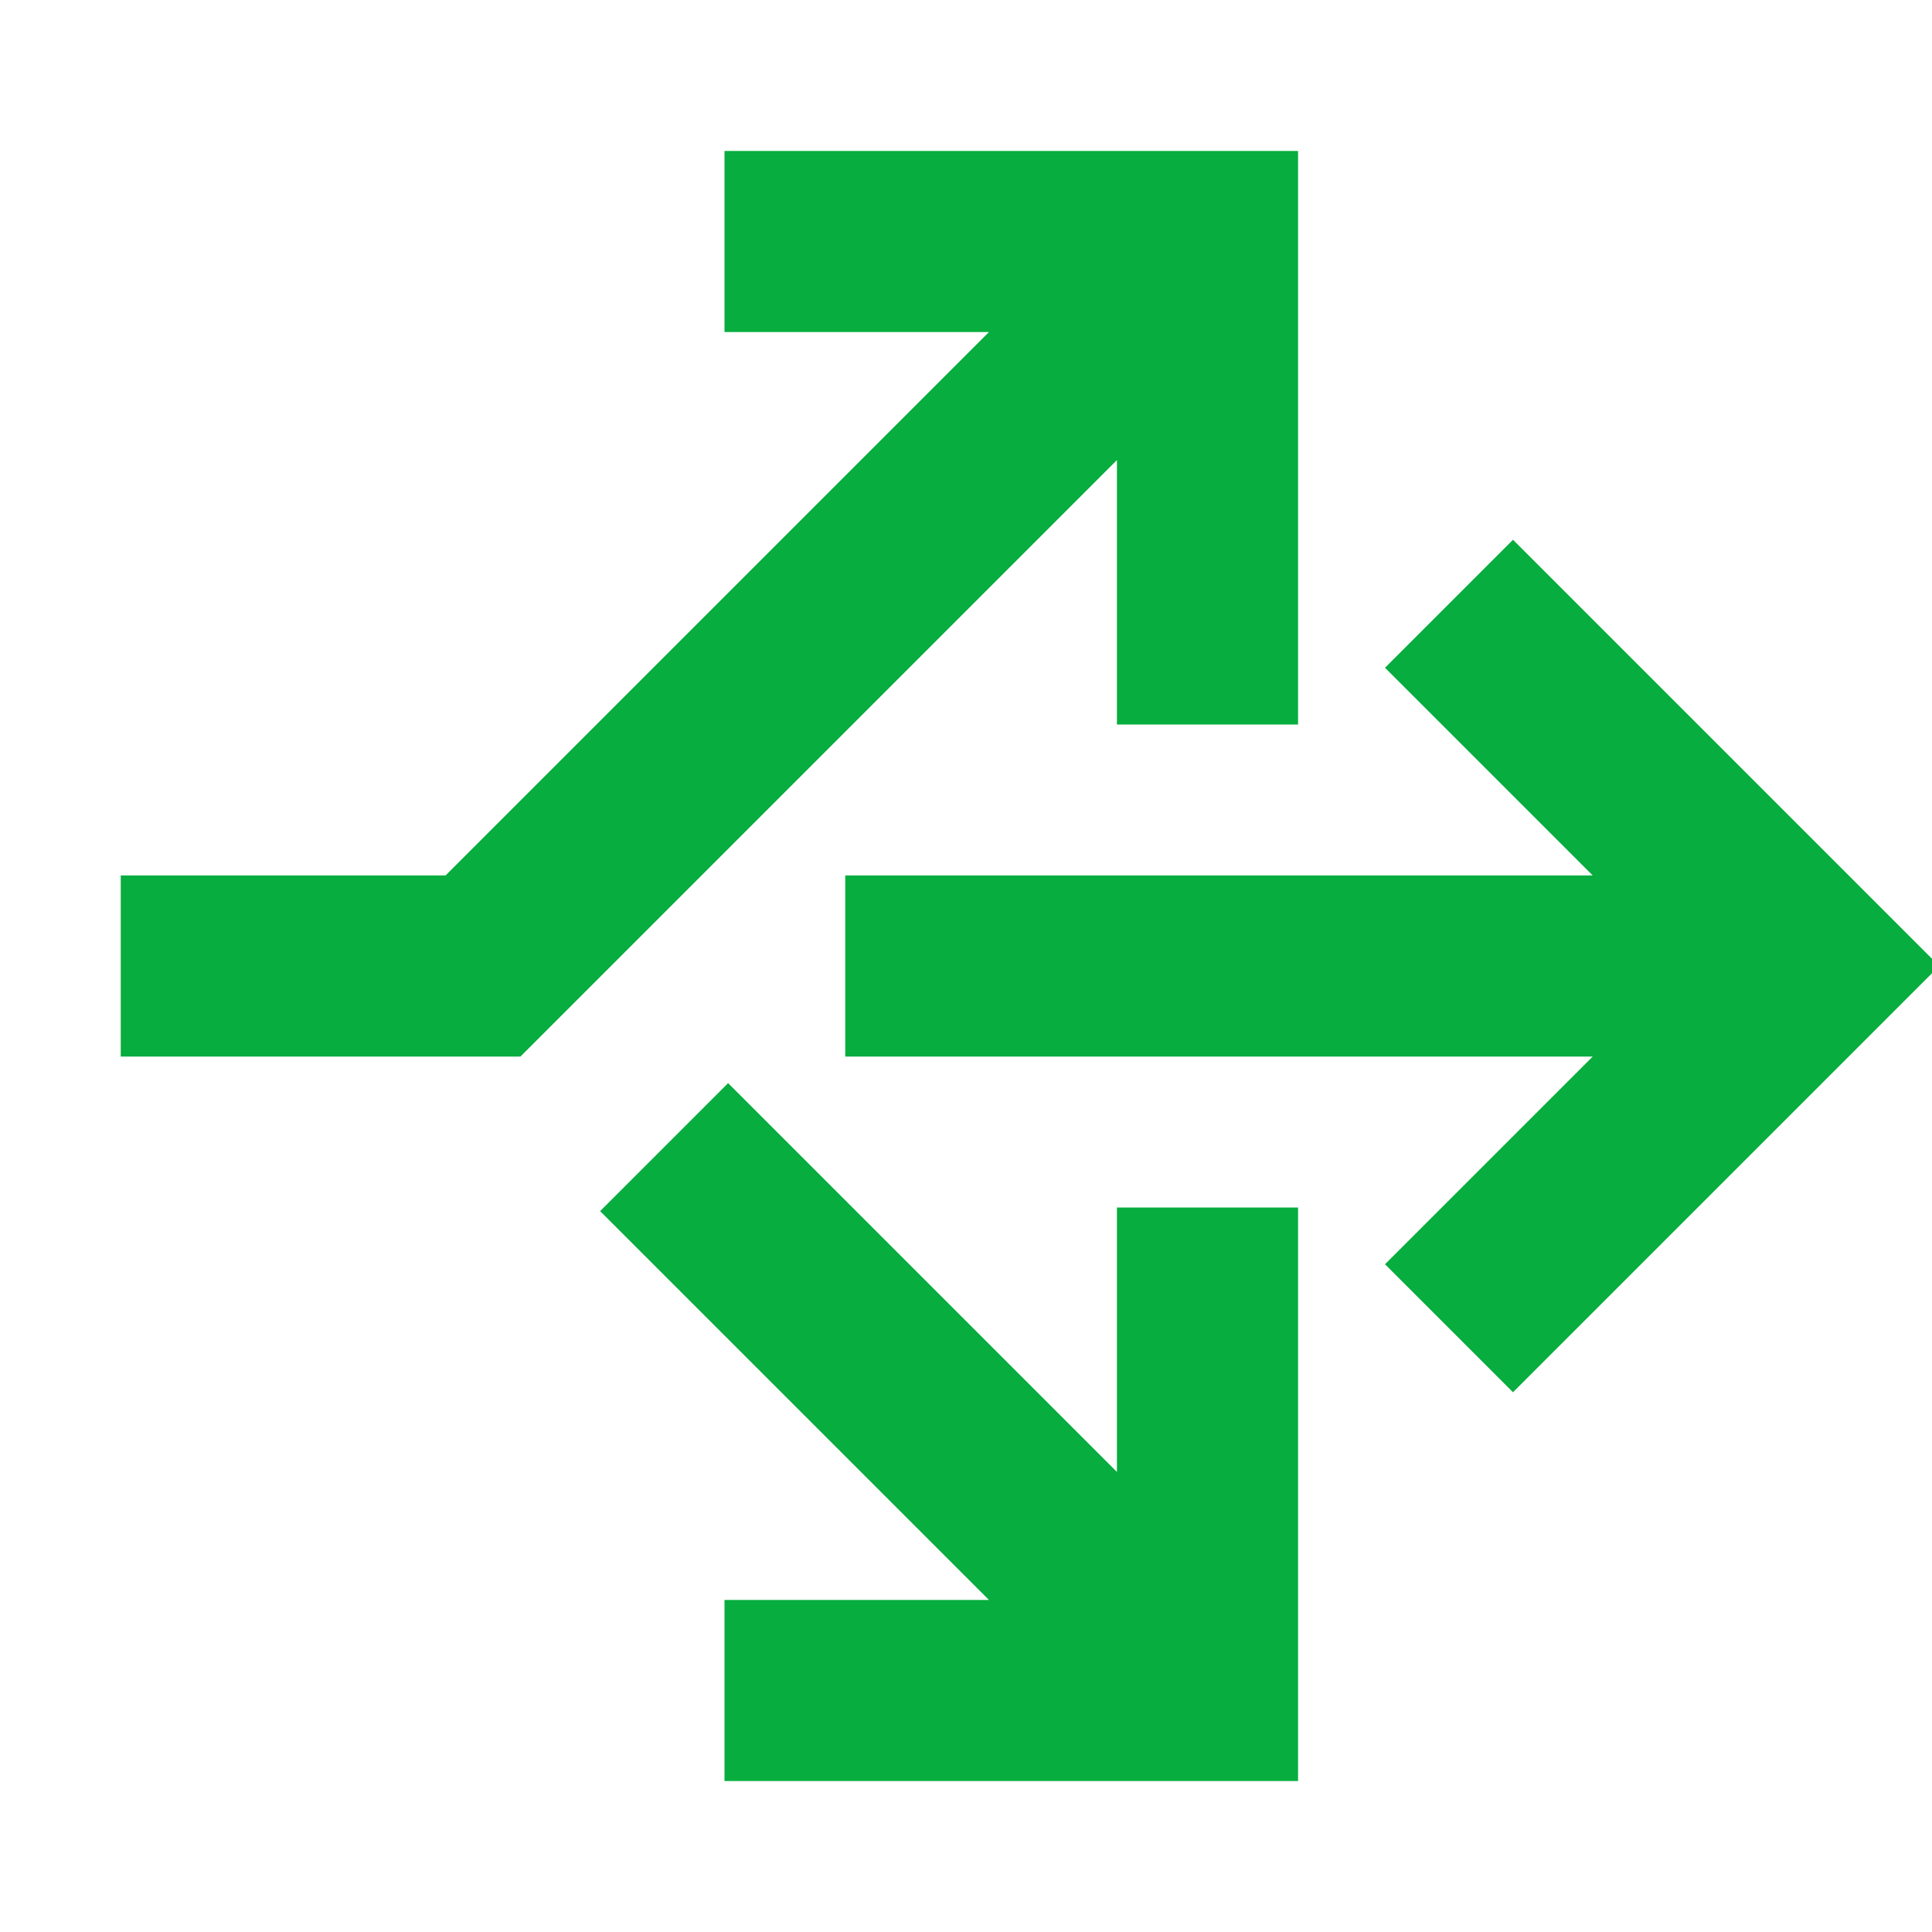 <svg xmlns="http://www.w3.org/2000/svg" width="16" height="16" fill="none"><g fill="#07AD3E" fill-rule="evenodd" clip-path="url(#a)" clip-rule="evenodd"><path d="M6 1.25h4.75V6h-1.5V3.81L4.31 8.75H1v-1.5h2.69l4.5-4.5H6zm2.19 12-3.22-3.22 1.06-1.06 3.22 3.22V10h1.5v4.75H6v-1.5z"/><path d="M12.53 4.47 16.06 8l-3.53 3.53-1.06-1.06 1.72-1.72H7v-1.5h6.19l-1.72-1.72z"/></g><defs><clipPath id="a"><path fill="#fff" d="M0 0h16v16H0z"/></clipPath></defs></svg>